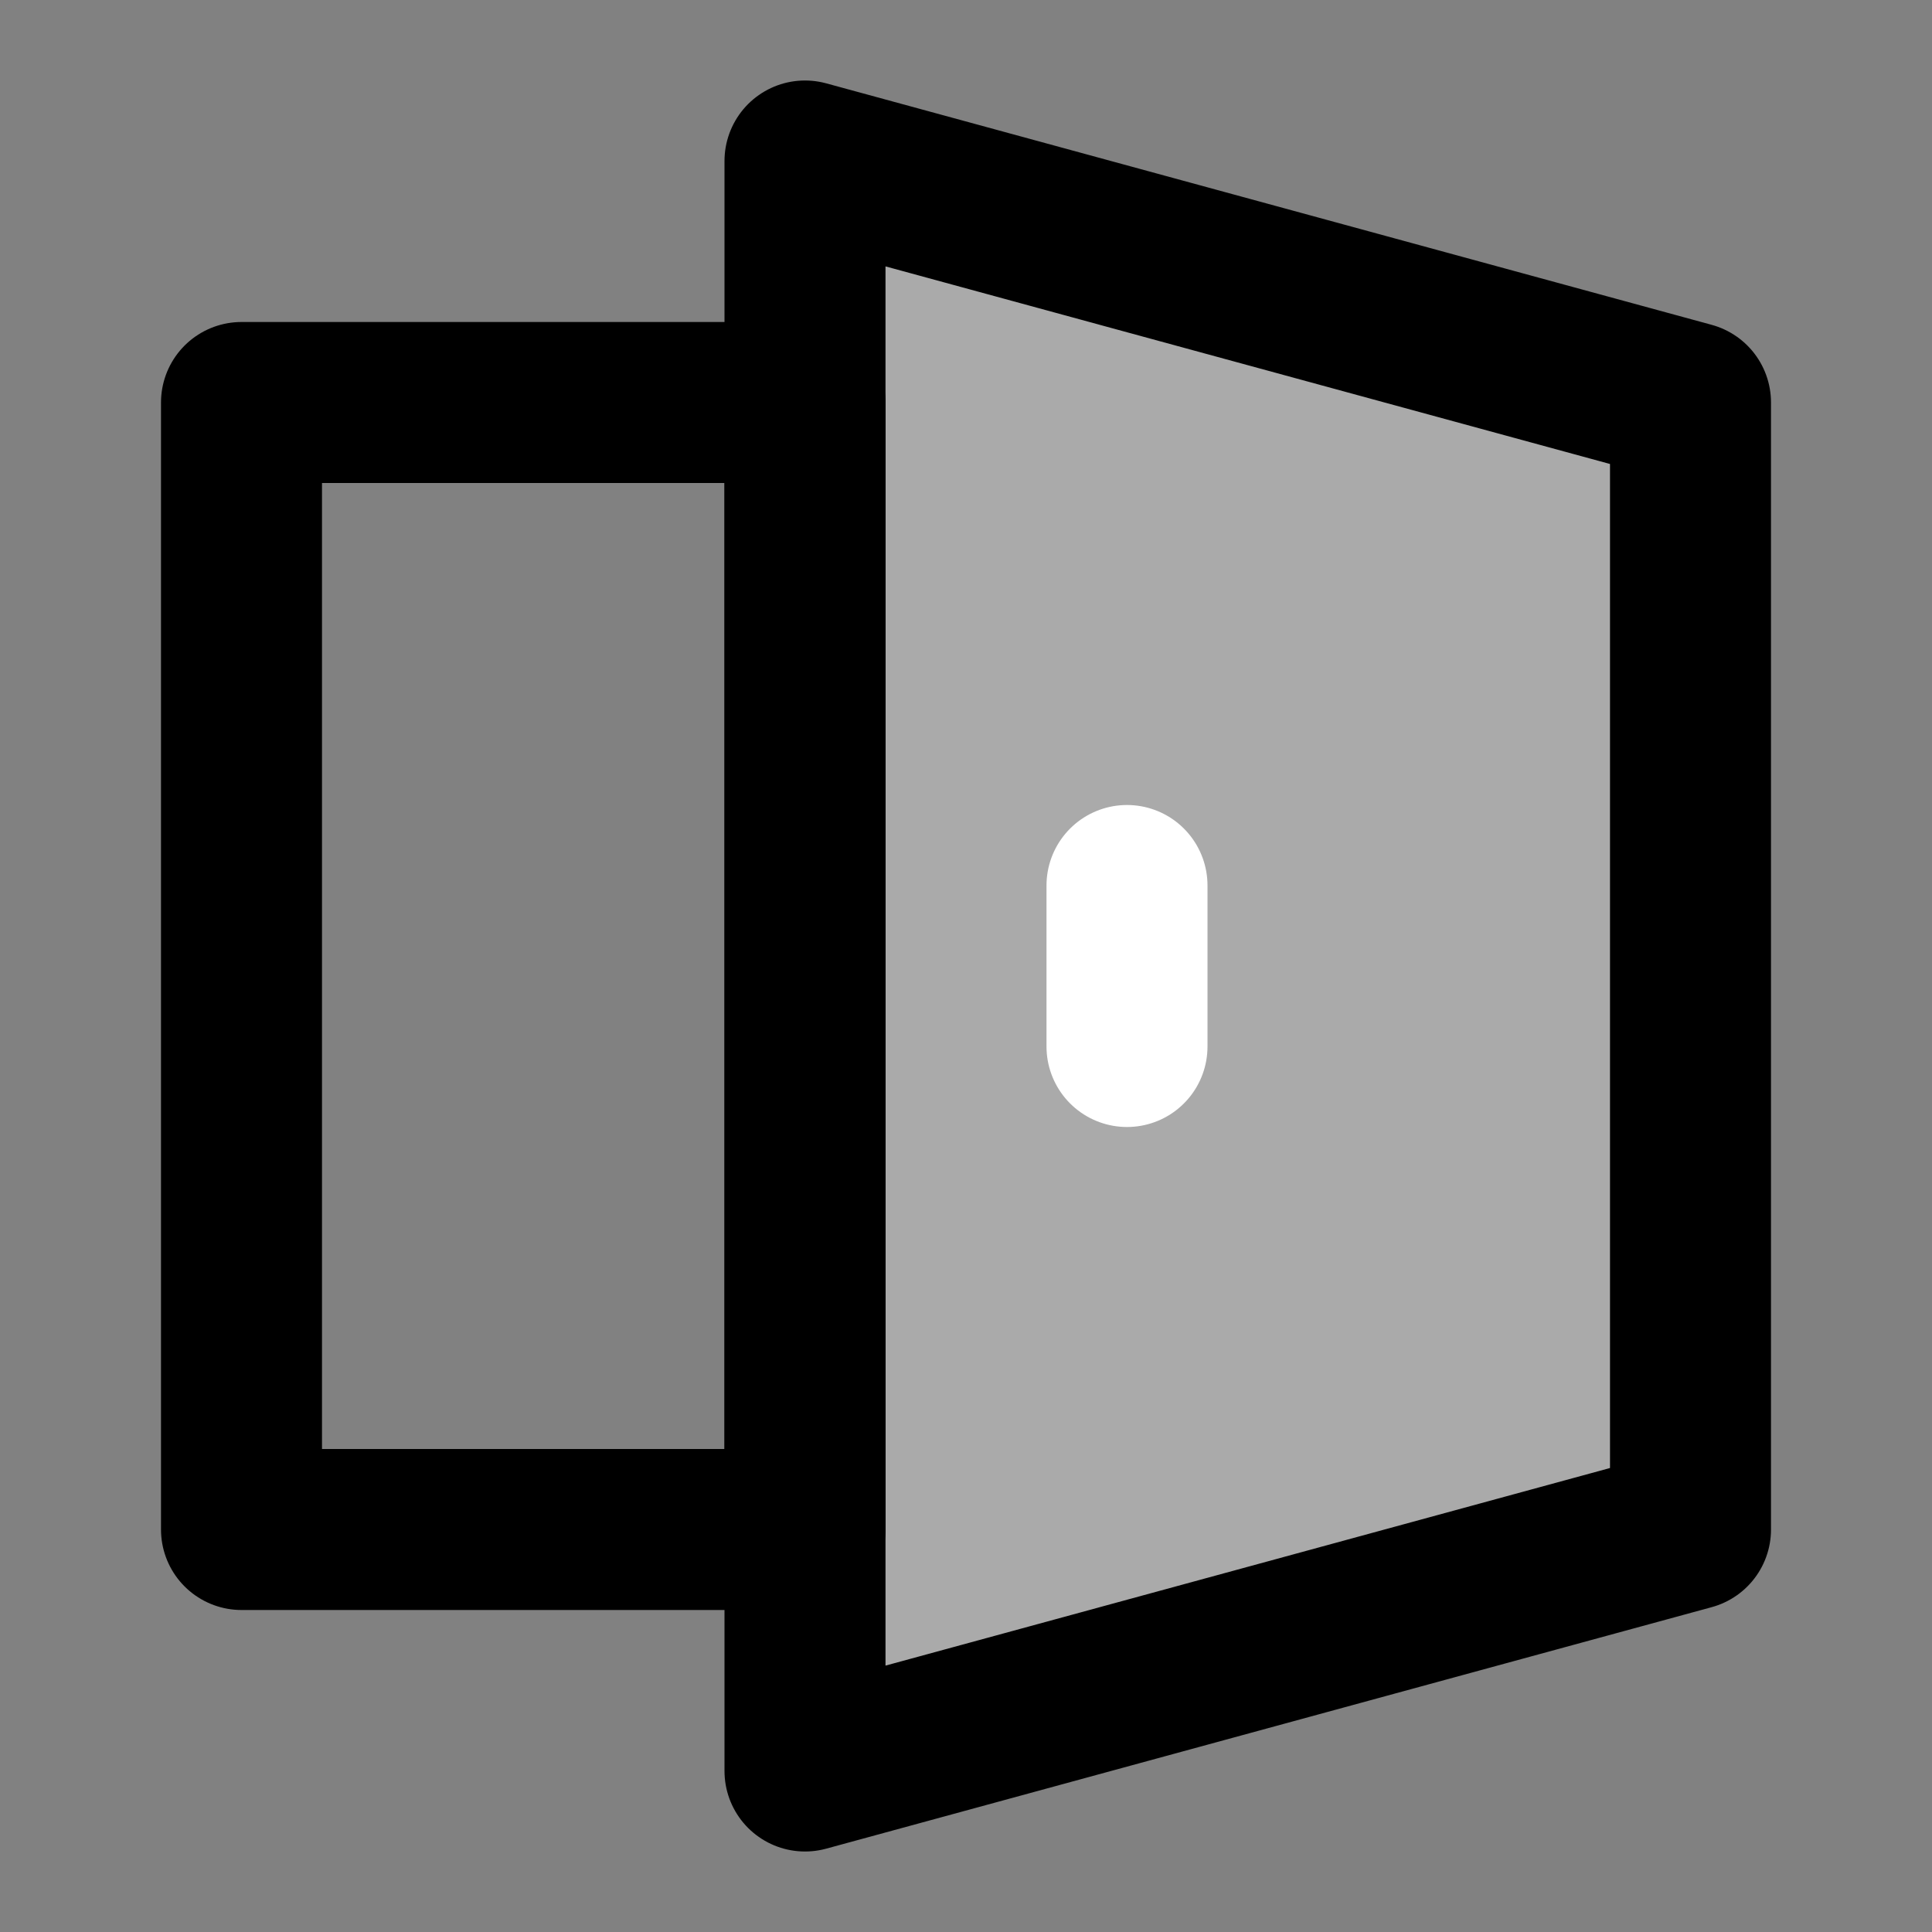 <svg width="48" height="48" viewBox="0 0 48 48" fill="none" xmlns="http://www.w3.org/2000/svg">
<rect x="0" y="0" width="48" height="48" fill="#808080" stroke="none"/>
<rect width="48" height="48" fill="white" fill-opacity="0.01"/>
<path d="M20 4V44L42 38V10L20 4Z" fill="#aaa" stroke="black" stroke-width="4" stroke-linejoin="round"/>
<path fill-rule="evenodd" clip-rule="evenodd" d="M6 10H20V38H6V10Z" stroke="black" stroke-width="4" stroke-linecap="round" stroke-linejoin="round"/>
<path d="M28 22V26" stroke="white" stroke-width="4" stroke-linecap="round" stroke-linejoin="round"/>
</svg>
